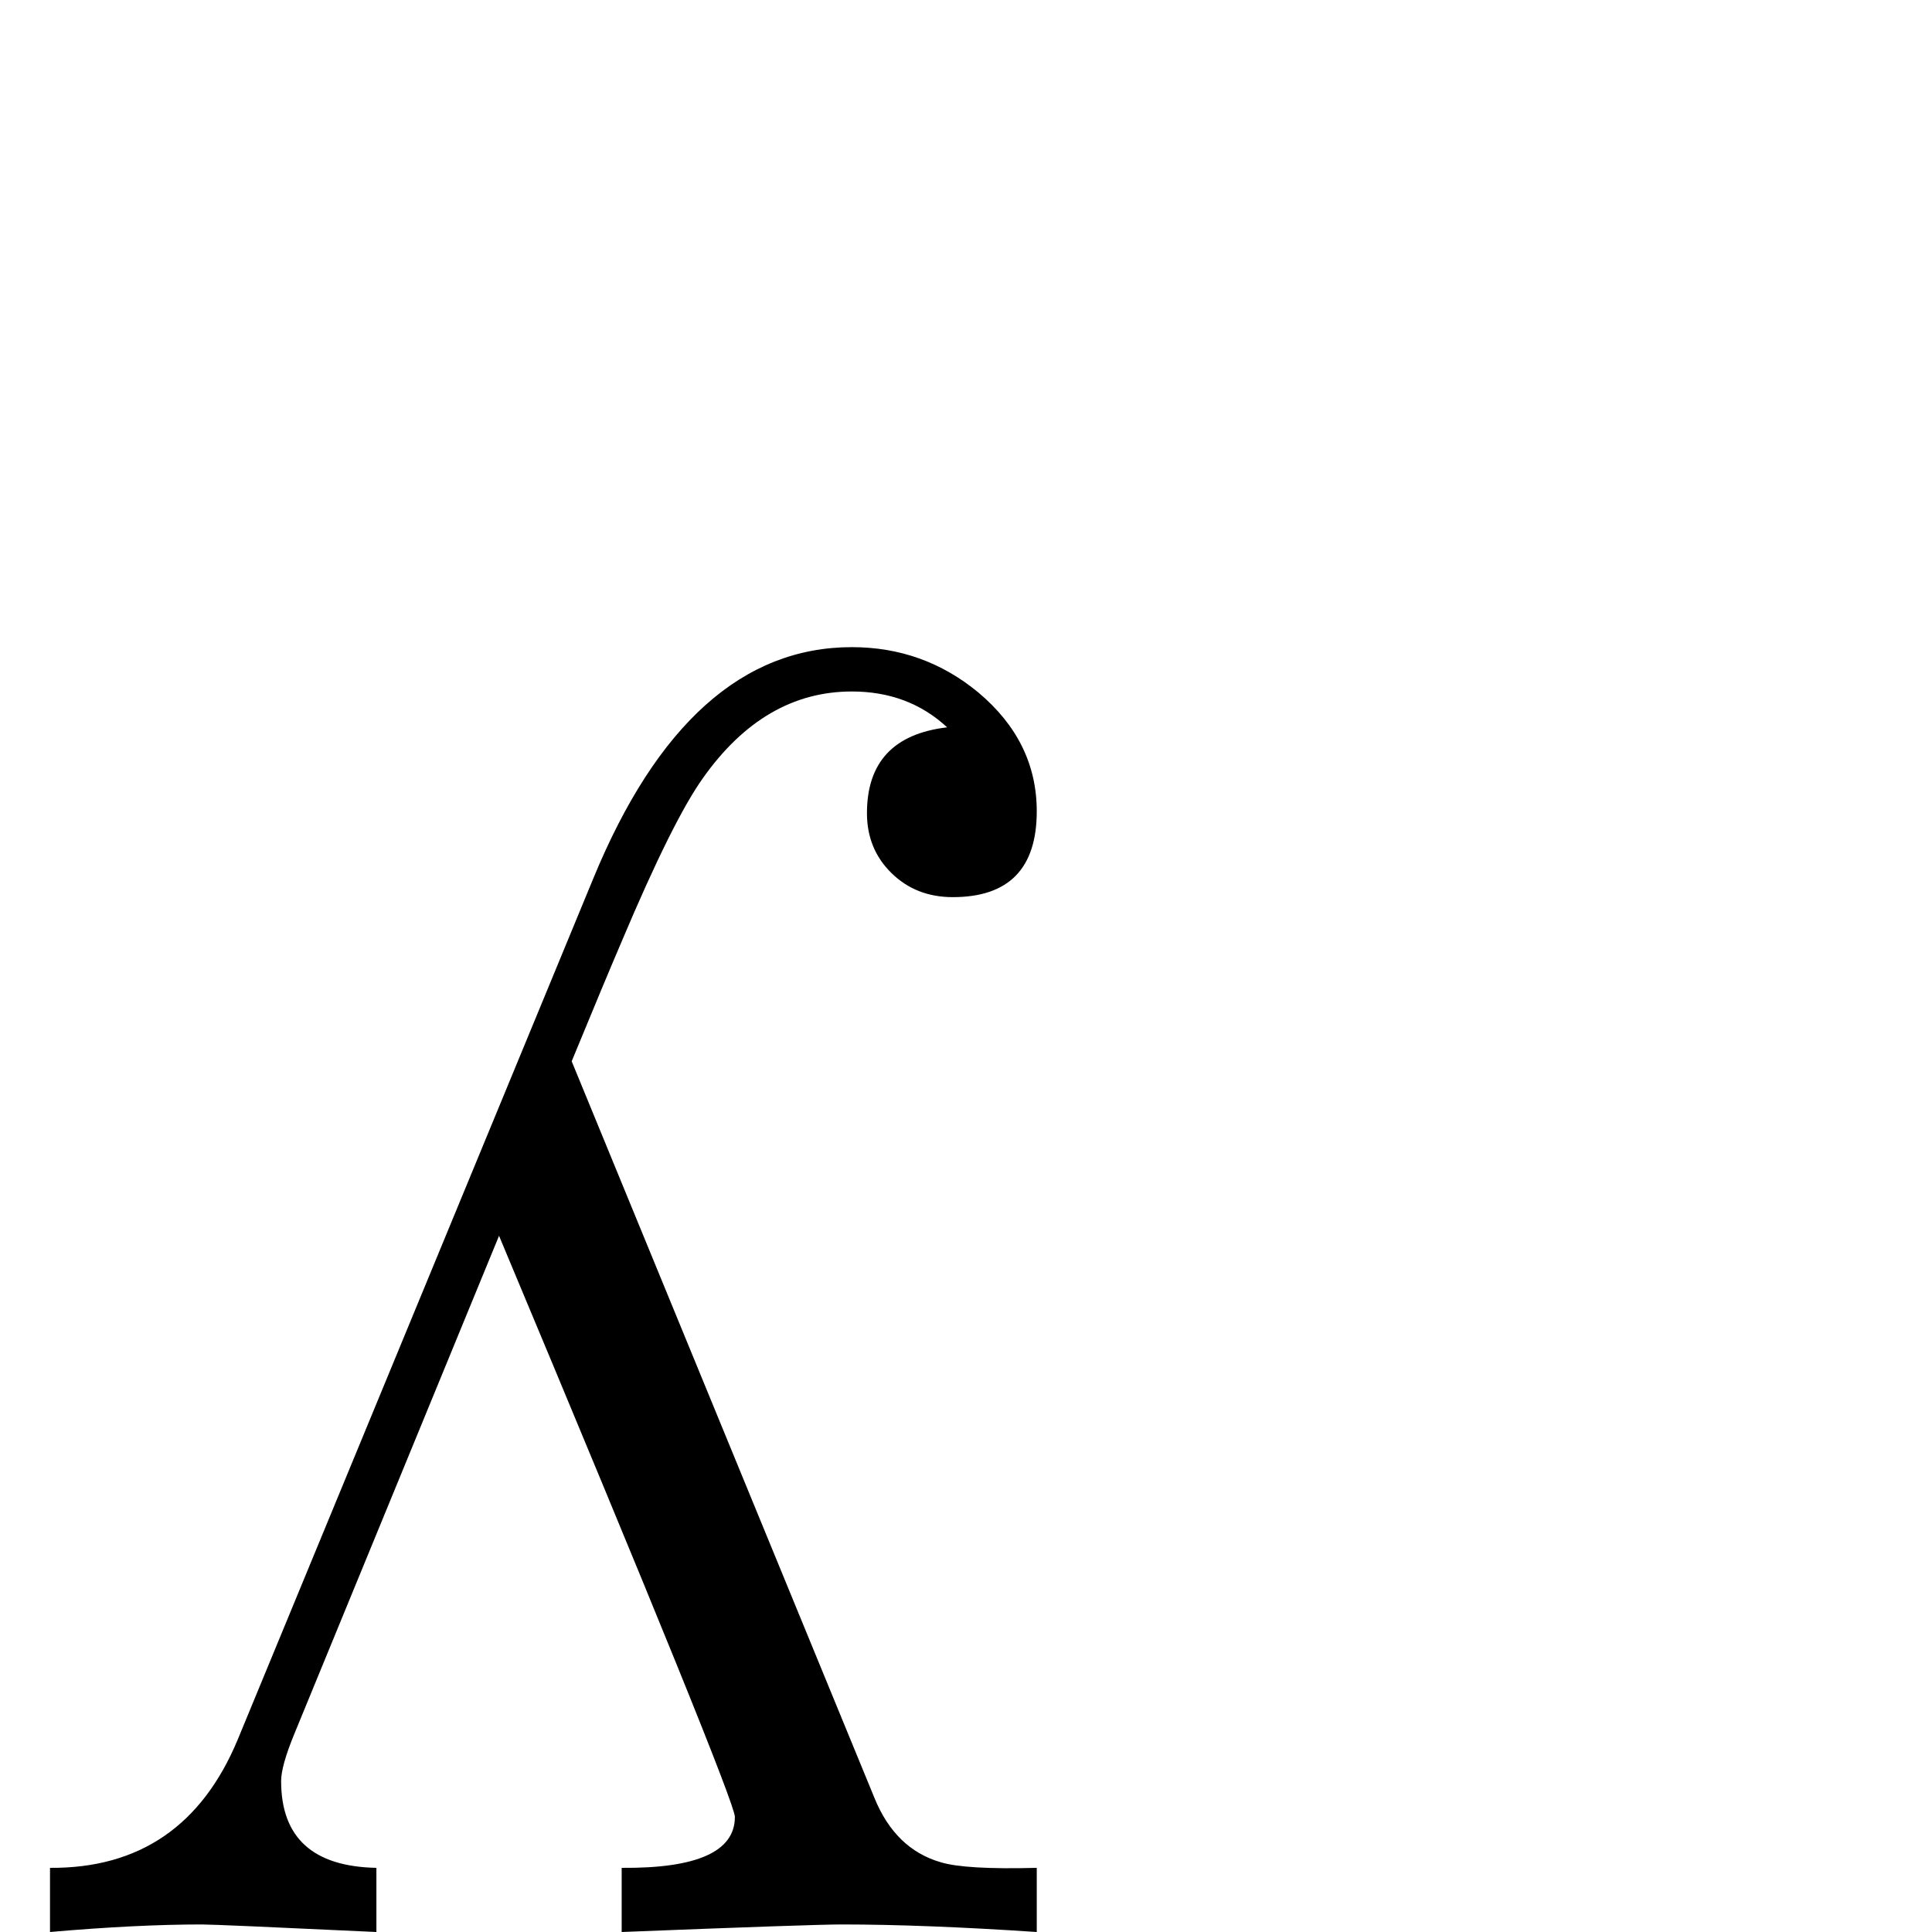 <?xml version="1.0" standalone="no"?>
<!DOCTYPE svg PUBLIC "-//W3C//DTD SVG 1.1//EN" "http://www.w3.org/Graphics/SVG/1.1/DTD/svg11.dtd" >
<svg viewBox="0 -442 2048 2048">
  <g transform="matrix(1 0 0 -1 0 1606)">
   <path fill="currentColor"
d="M1099 0q-120 8 -207 8q-30 0 -233 -8v68q120 -1 120 54q0 19 -250 616l-217 -528q-14 -34 -14 -50q0 -90 101 -92v-68q-170 8 -185 8q-69 0 -161 -8v68q142 -1 199 136l377 913q101 245 274 245q76 0 134 -48q62 -52 62 -126q0 -91 -89 -91q-39 0 -65 25.5t-26 63.5
q0 81 85 91q-41 38 -101 38q-93 0 -158 -92q-32 -45 -86 -173q-18 -42 -53 -127l321 -781q22 -54 70 -68q26 -8 102 -6v-68z" />
  </g>

</svg>
